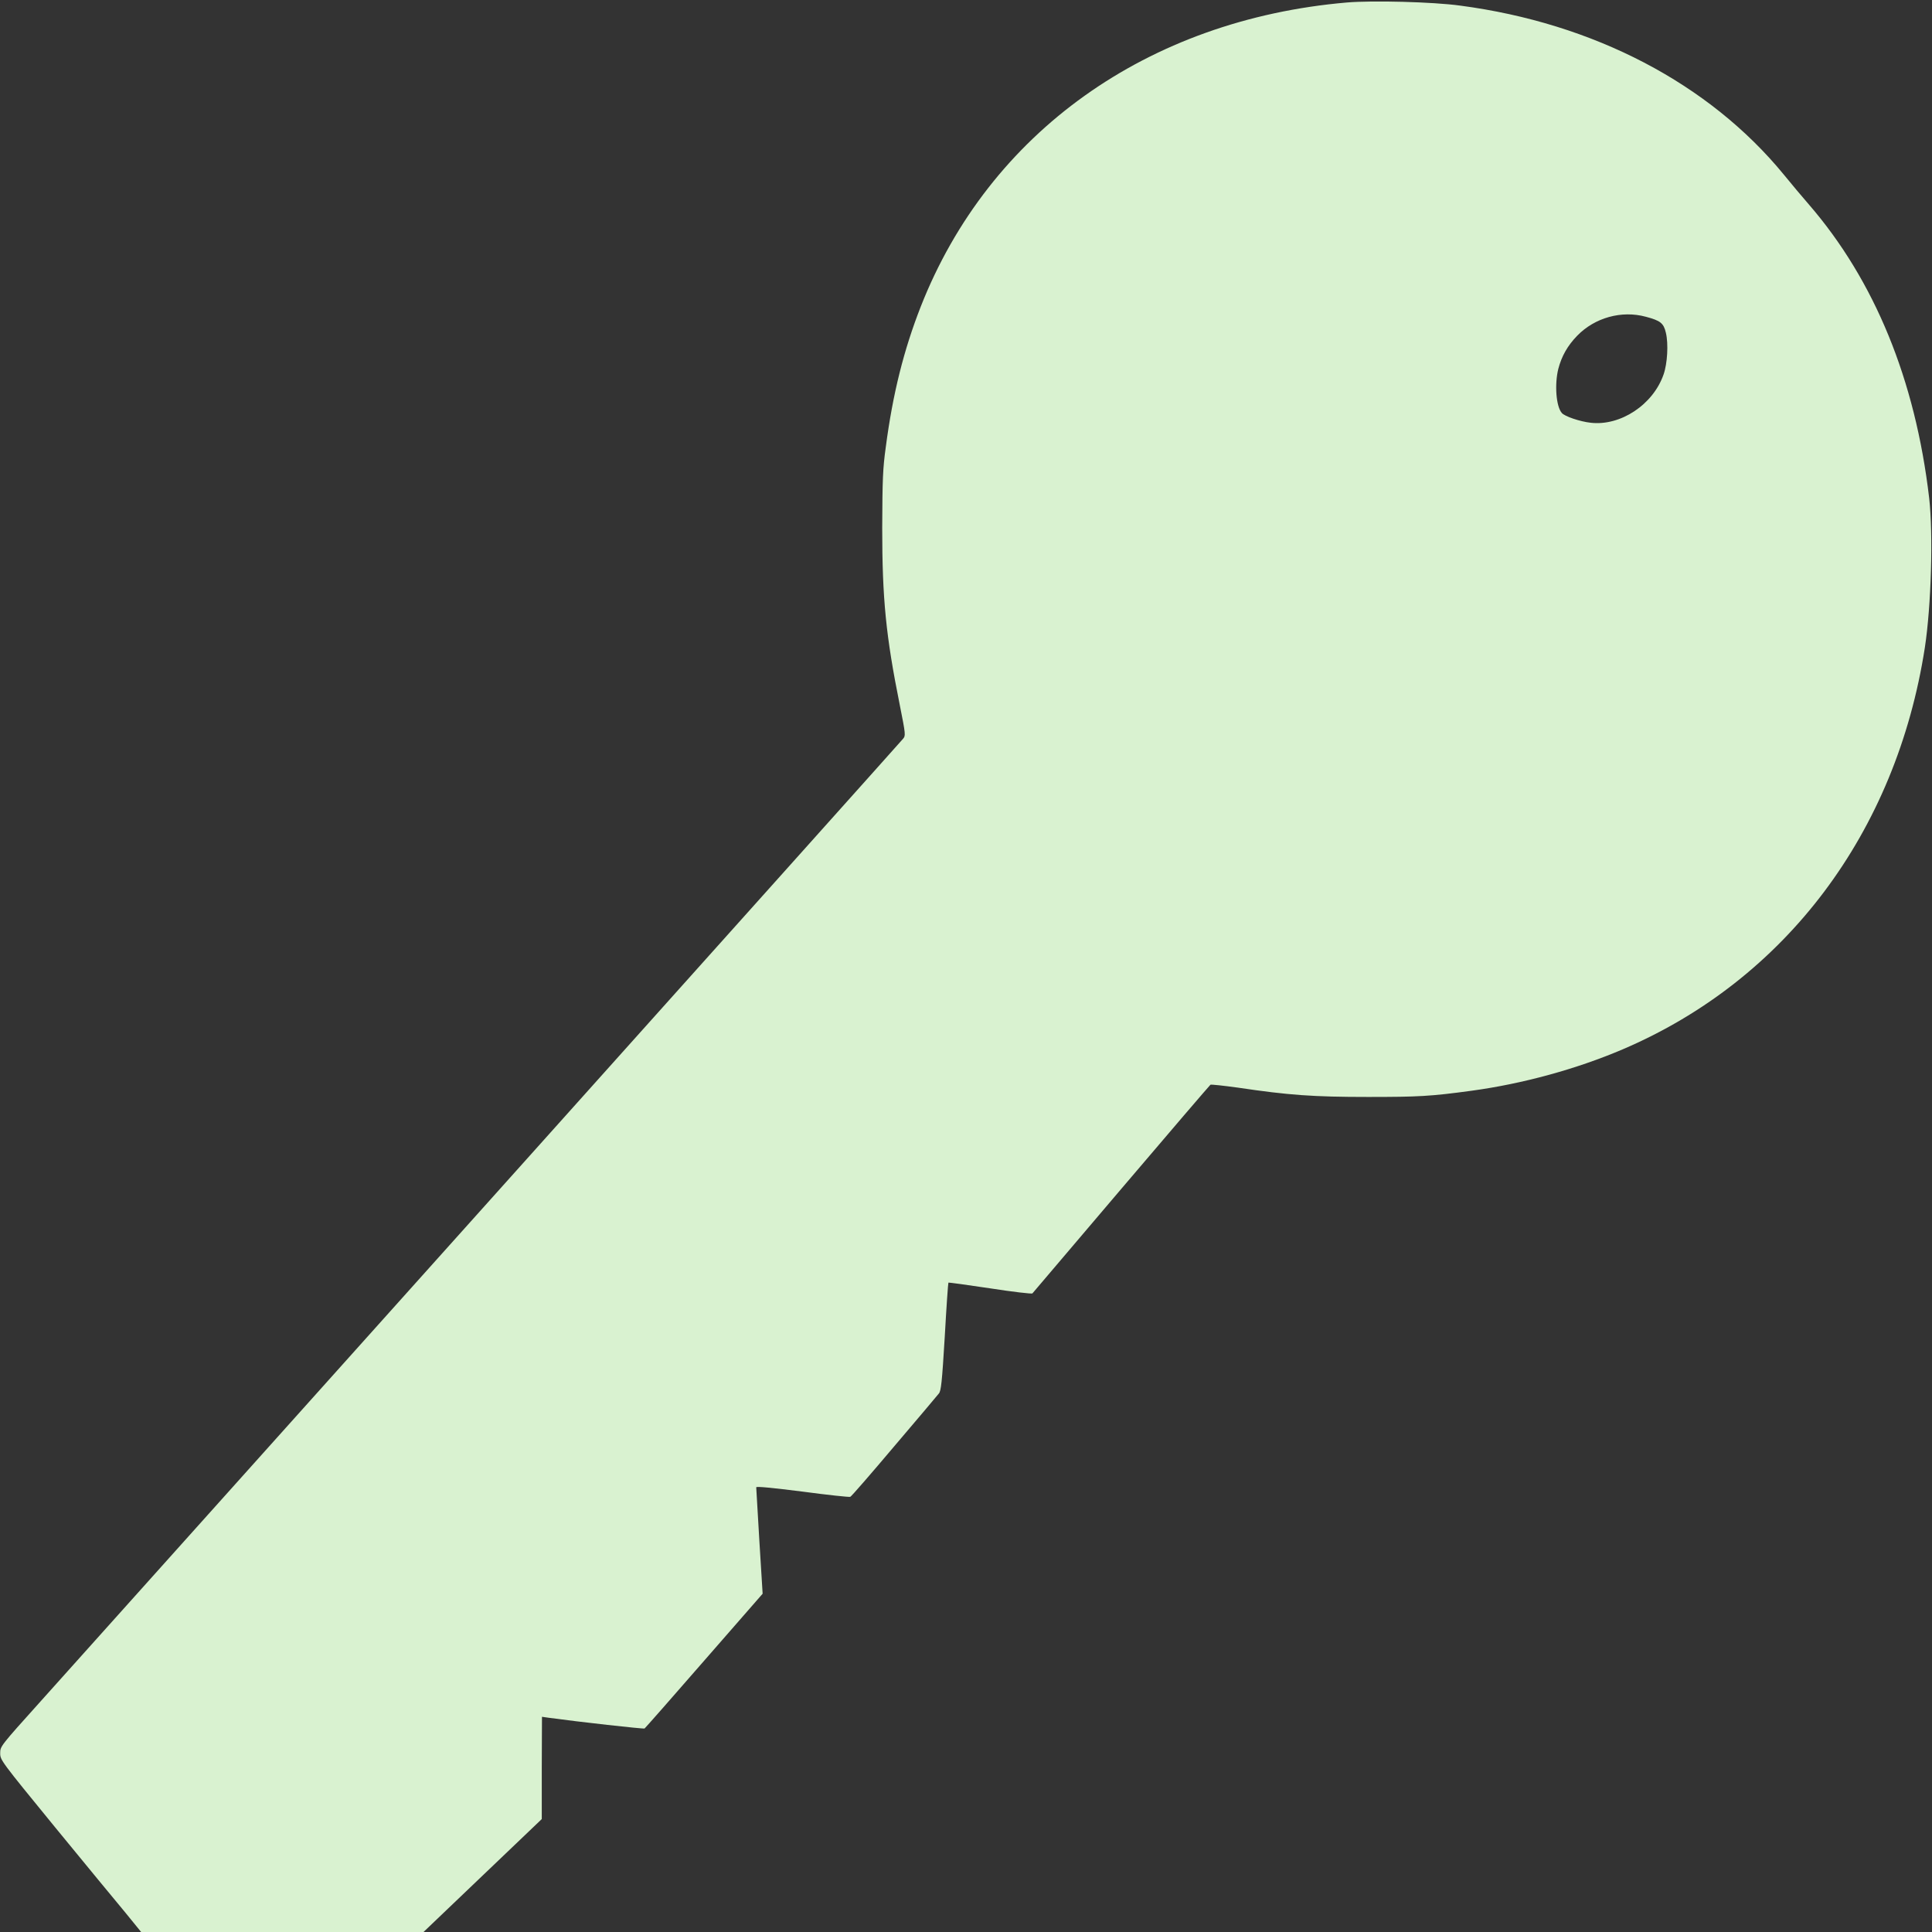 <svg width="19" height="19" xmlns="http://www.w3.org/2000/svg" xmlns:xlink="http://www.w3.org/1999/xlink" xml:space="preserve" overflow="hidden"><rect width="100%" height="100%" fill="#333333" stroke="none"/><g transform="translate(-943 -176)"><path d="M13.244 18.64C11.282 18.474 9.725 17.383 9.053 15.702 8.887 15.286 8.778 14.862 8.709 14.344 8.68 14.137 8.676 14.037 8.674 13.565 8.674 12.879 8.71 12.521 8.847 11.852 8.905 11.567 8.905 11.557 8.879 11.527 8.836 11.475 1.882 3.854 0.398 2.229 0 1.794 0 1.794 0 1.727 0 1.661 0.006 1.653 0.537 1.015 0.834 0.66 1.146 0.286 1.232 0.186L1.386 0 2.775 0 4.163 0 4.745 0.546 5.326 1.091 5.326 1.585 5.328 2.079 5.392 2.07C5.686 2.03 6.327 1.96 6.337 1.966 6.344 1.971 6.609 2.266 6.923 2.621L7.498 3.268 7.466 3.776C7.449 4.053 7.435 4.289 7.435 4.296 7.435 4.307 7.603 4.29 7.886 4.255 8.136 4.222 8.348 4.2 8.36 4.204 8.372 4.209 8.566 4.429 8.793 4.693 9.02 4.955 9.218 5.185 9.231 5.202 9.253 5.227 9.262 5.31 9.289 5.749 9.305 6.034 9.322 6.27 9.325 6.273 9.327 6.276 9.513 6.251 9.736 6.218 9.958 6.184 10.145 6.163 10.151 6.169 10.157 6.175 10.55 6.629 11.025 7.179 11.5 7.728 11.895 8.18 11.902 8.185 11.91 8.189 12.031 8.176 12.172 8.157 12.671 8.084 12.915 8.067 13.453 8.067 13.947 8.067 14.066 8.073 14.47 8.127 14.972 8.194 15.5 8.336 15.954 8.526 17.558 9.198 18.646 10.62 18.928 12.41 18.99 12.811 19.011 13.499 18.97 13.854 18.834 14.994 18.434 15.954 17.787 16.689 17.729 16.754 17.618 16.884 17.54 16.978 16.806 17.857 15.671 18.44 14.357 18.61 14.09 18.646 13.495 18.661 13.244 18.64ZM16.184 15.604C16.326 15.567 16.359 15.543 16.381 15.449 16.407 15.342 16.396 15.152 16.358 15.046 16.255 14.755 15.935 14.547 15.642 14.58 15.537 14.591 15.384 14.642 15.357 14.675 15.301 14.738 15.285 14.951 15.323 15.101 15.356 15.224 15.414 15.325 15.509 15.421 15.681 15.595 15.945 15.668 16.184 15.604Z" fill="#D9F2D0" transform="matrix(1 0 0 -1.018 943.002 195)"/></g></svg>
